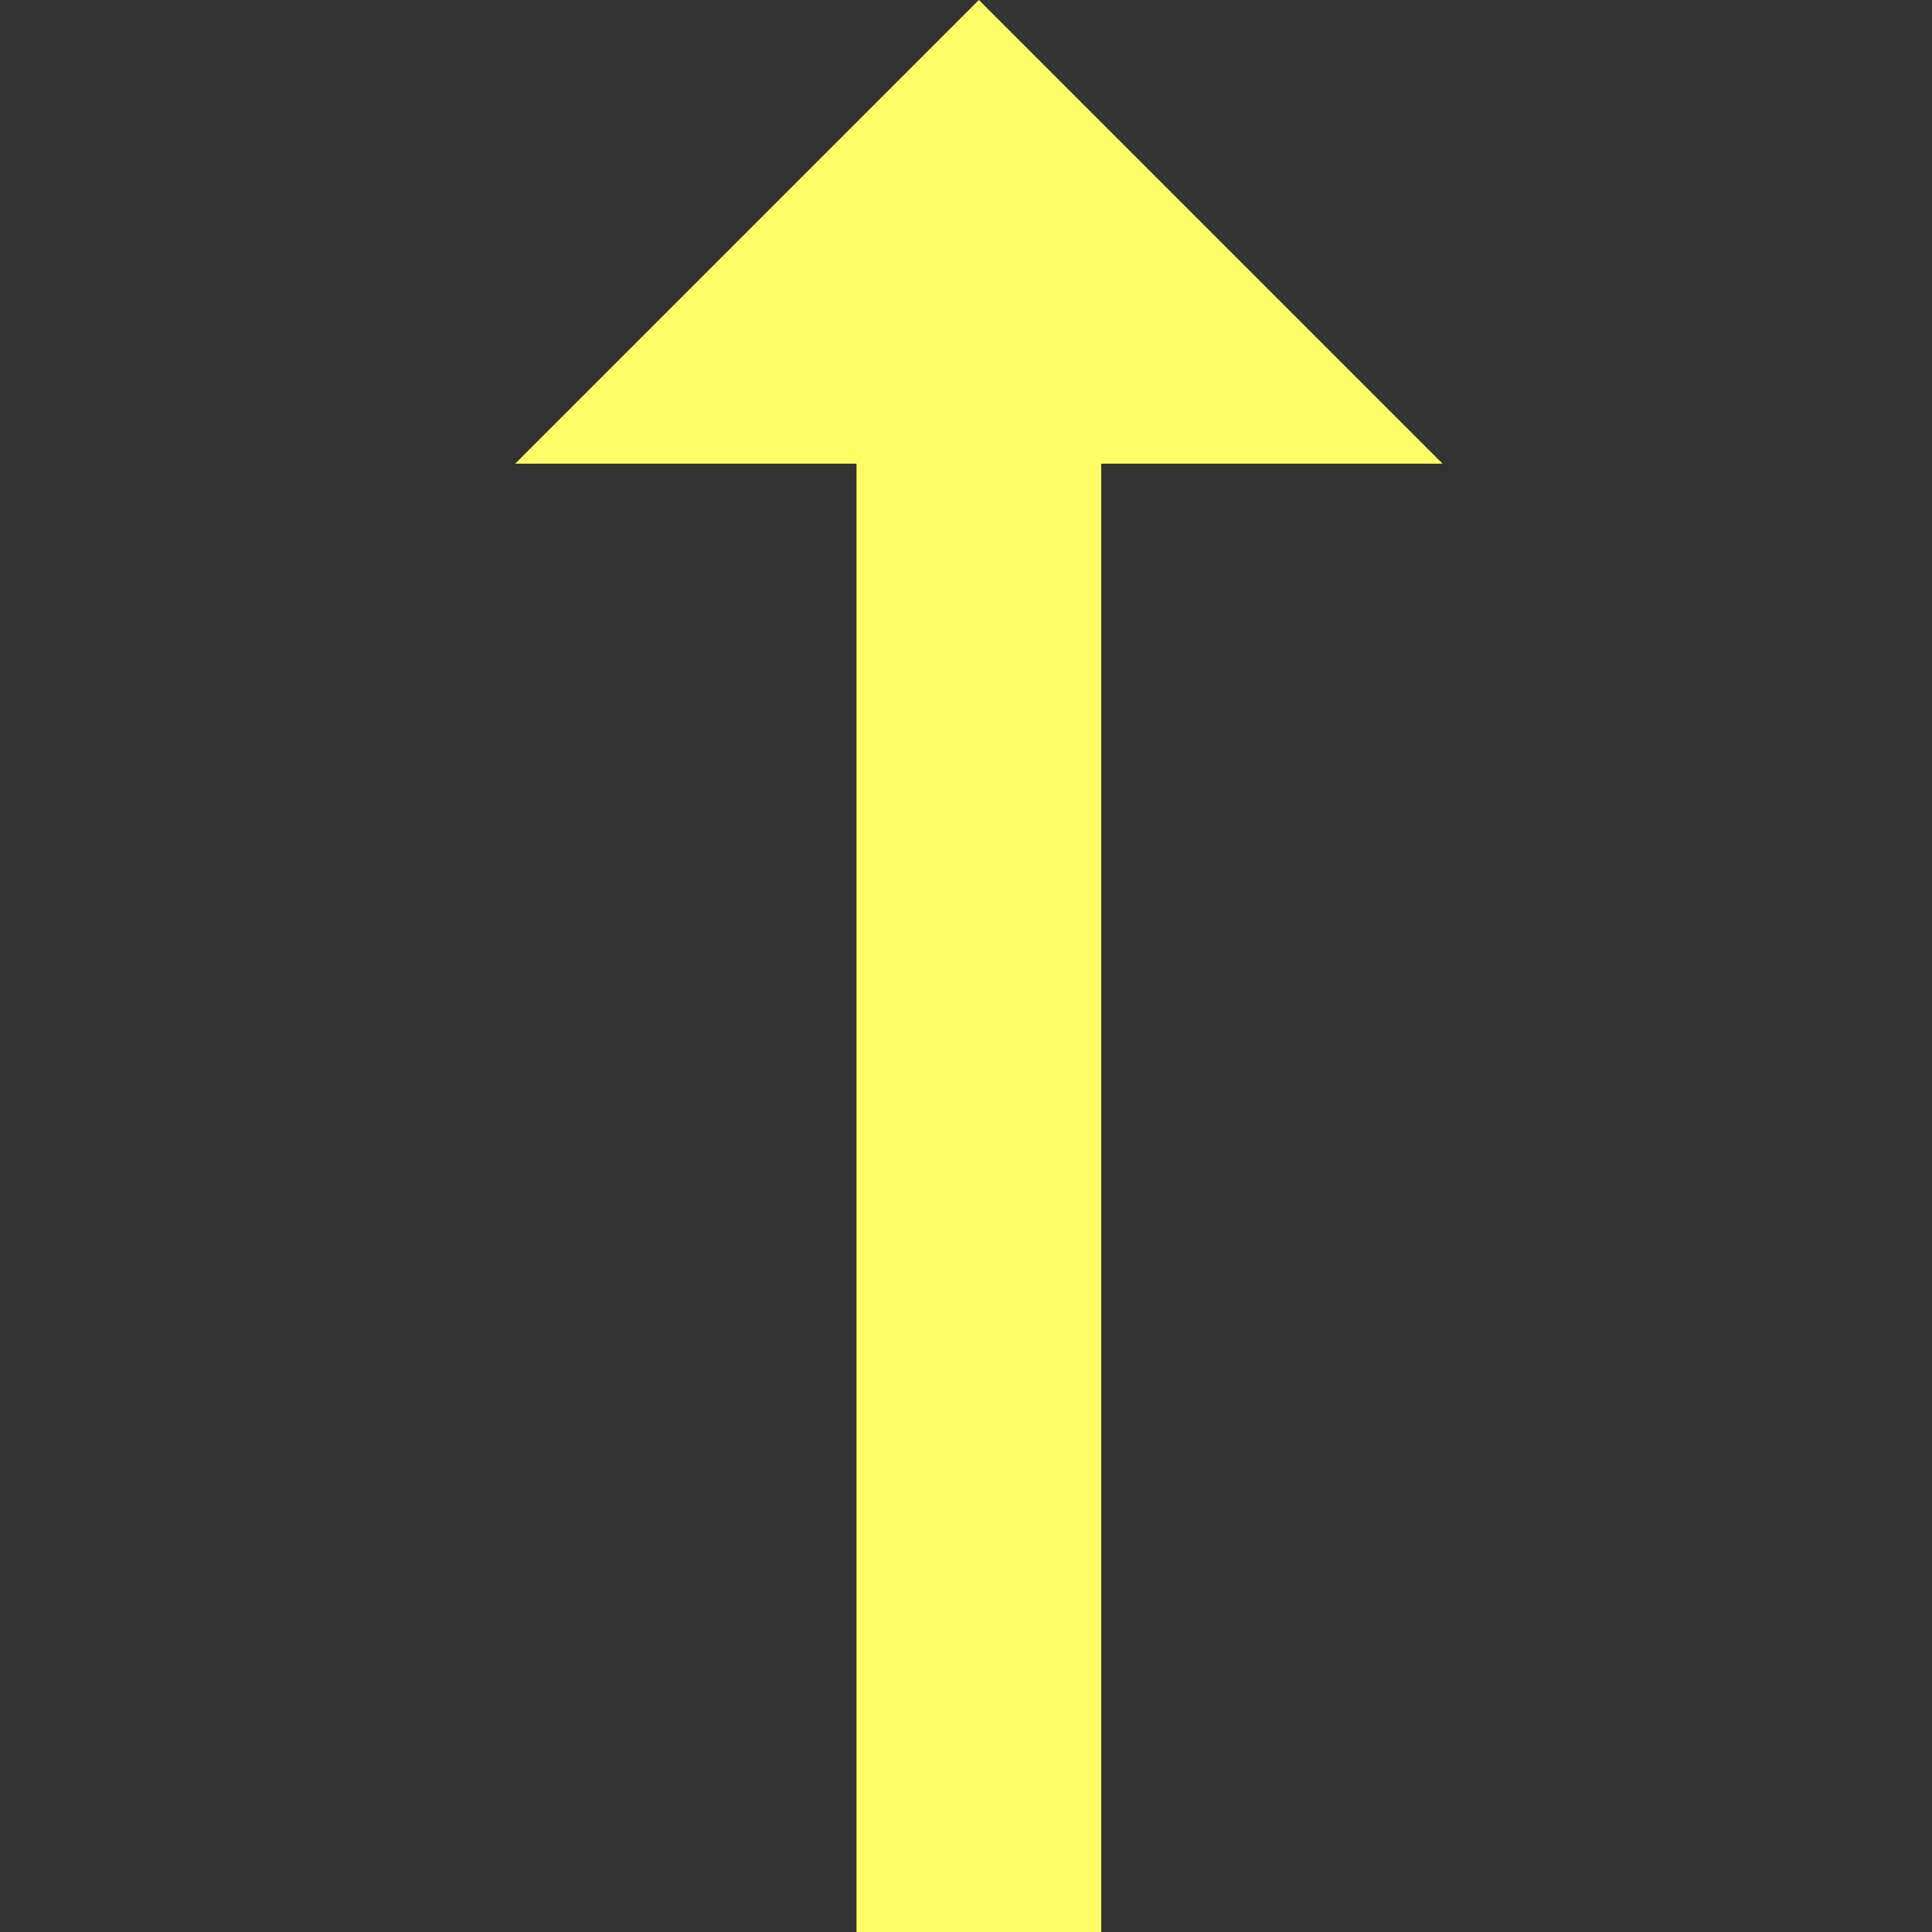 <?xml version="1.0" encoding="UTF-8"?>
<!--Generated by Fontisto-->
<svg xmlns="http://www.w3.org/2000/svg" viewBox="0 0 24 24"><rect x="0" y="0" width="24" height="24" fill="#333333" stroke="none"/><path d="m17.92 5.76-5.76-5.76-5.76 5.76h4.24v18.24h3.04v-18.24z" fill="#ffff66"/></svg>
